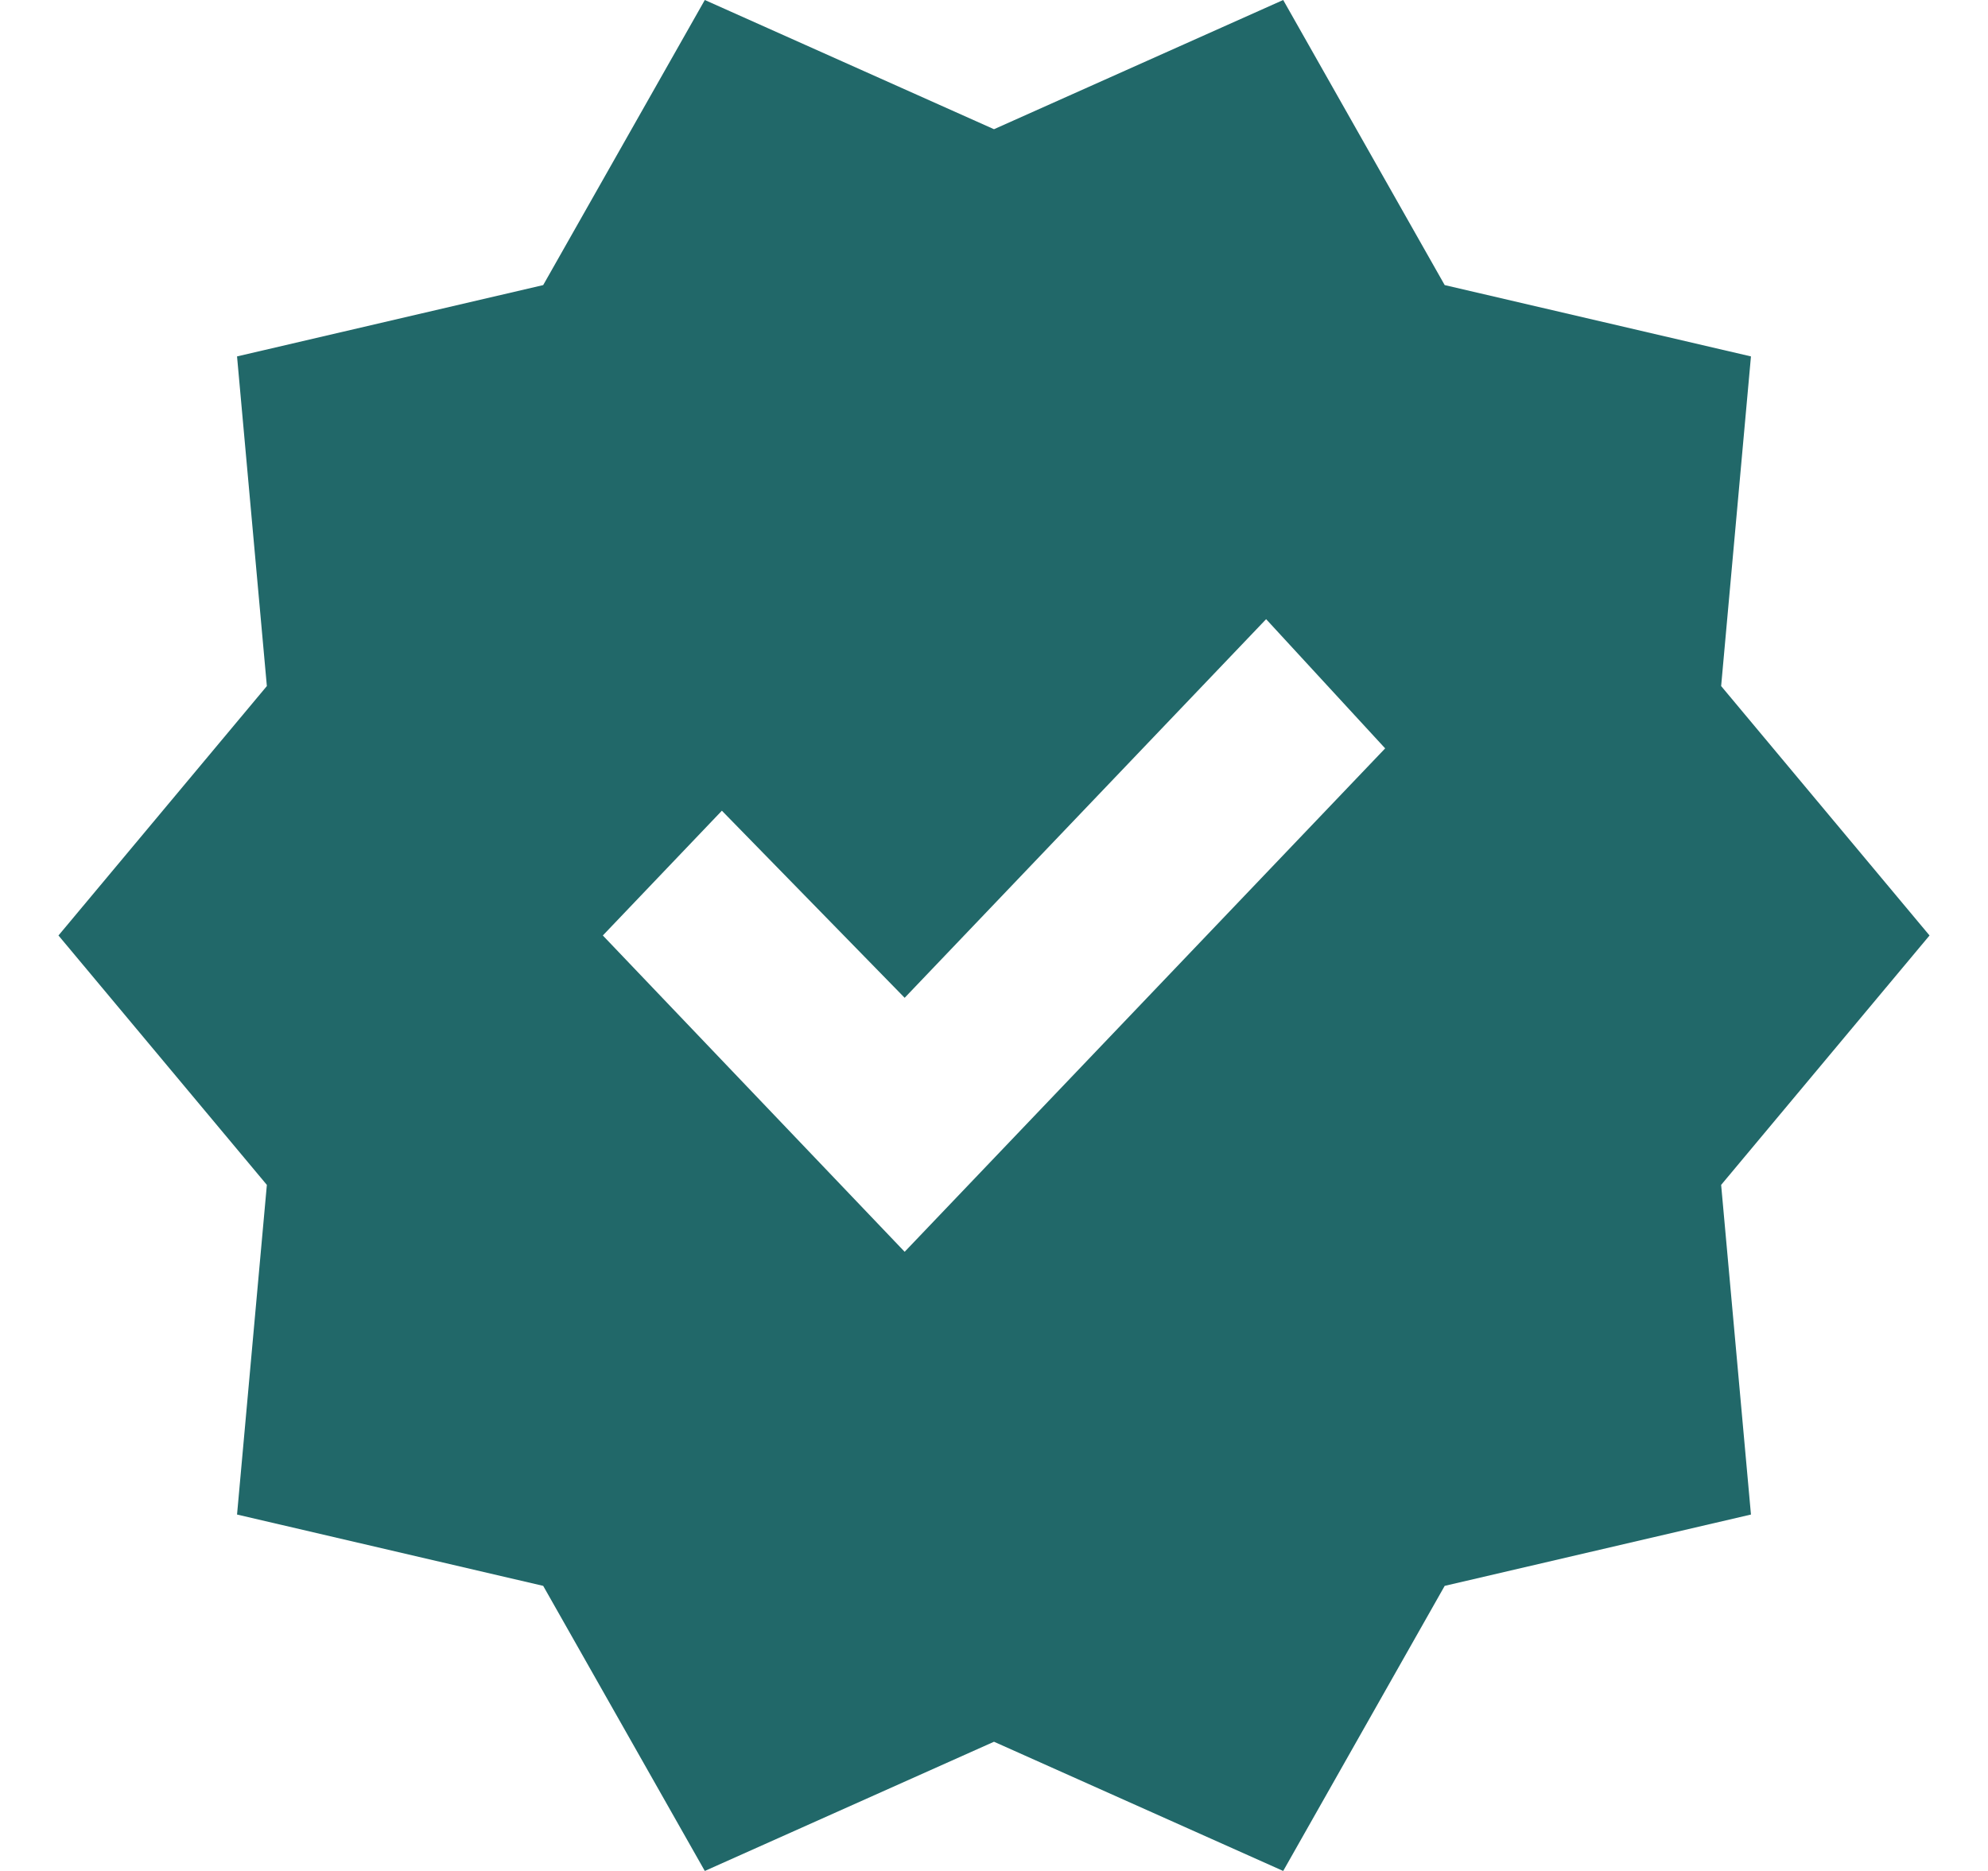 <svg width="17" height="16" viewBox="0 0 17 16" fill="none" xmlns="http://www.w3.org/2000/svg">
<path d="M6.027 16L4.645 13.562L2.027 12.952L2.282 10.133L0.5 8L2.282 5.867L2.027 3.048L4.645 2.438L6.027 0L8.5 1.105L10.973 0L12.354 2.438L14.973 3.048L14.718 5.867L16.5 8L14.718 10.133L14.973 12.952L12.354 13.562L10.973 16L8.5 14.895L6.027 16ZM7.736 10.705L11.845 6.4L10.827 5.295L7.736 8.533L6.173 6.933L5.155 8L7.736 10.705Z" fill="#216869"/>
</svg>
